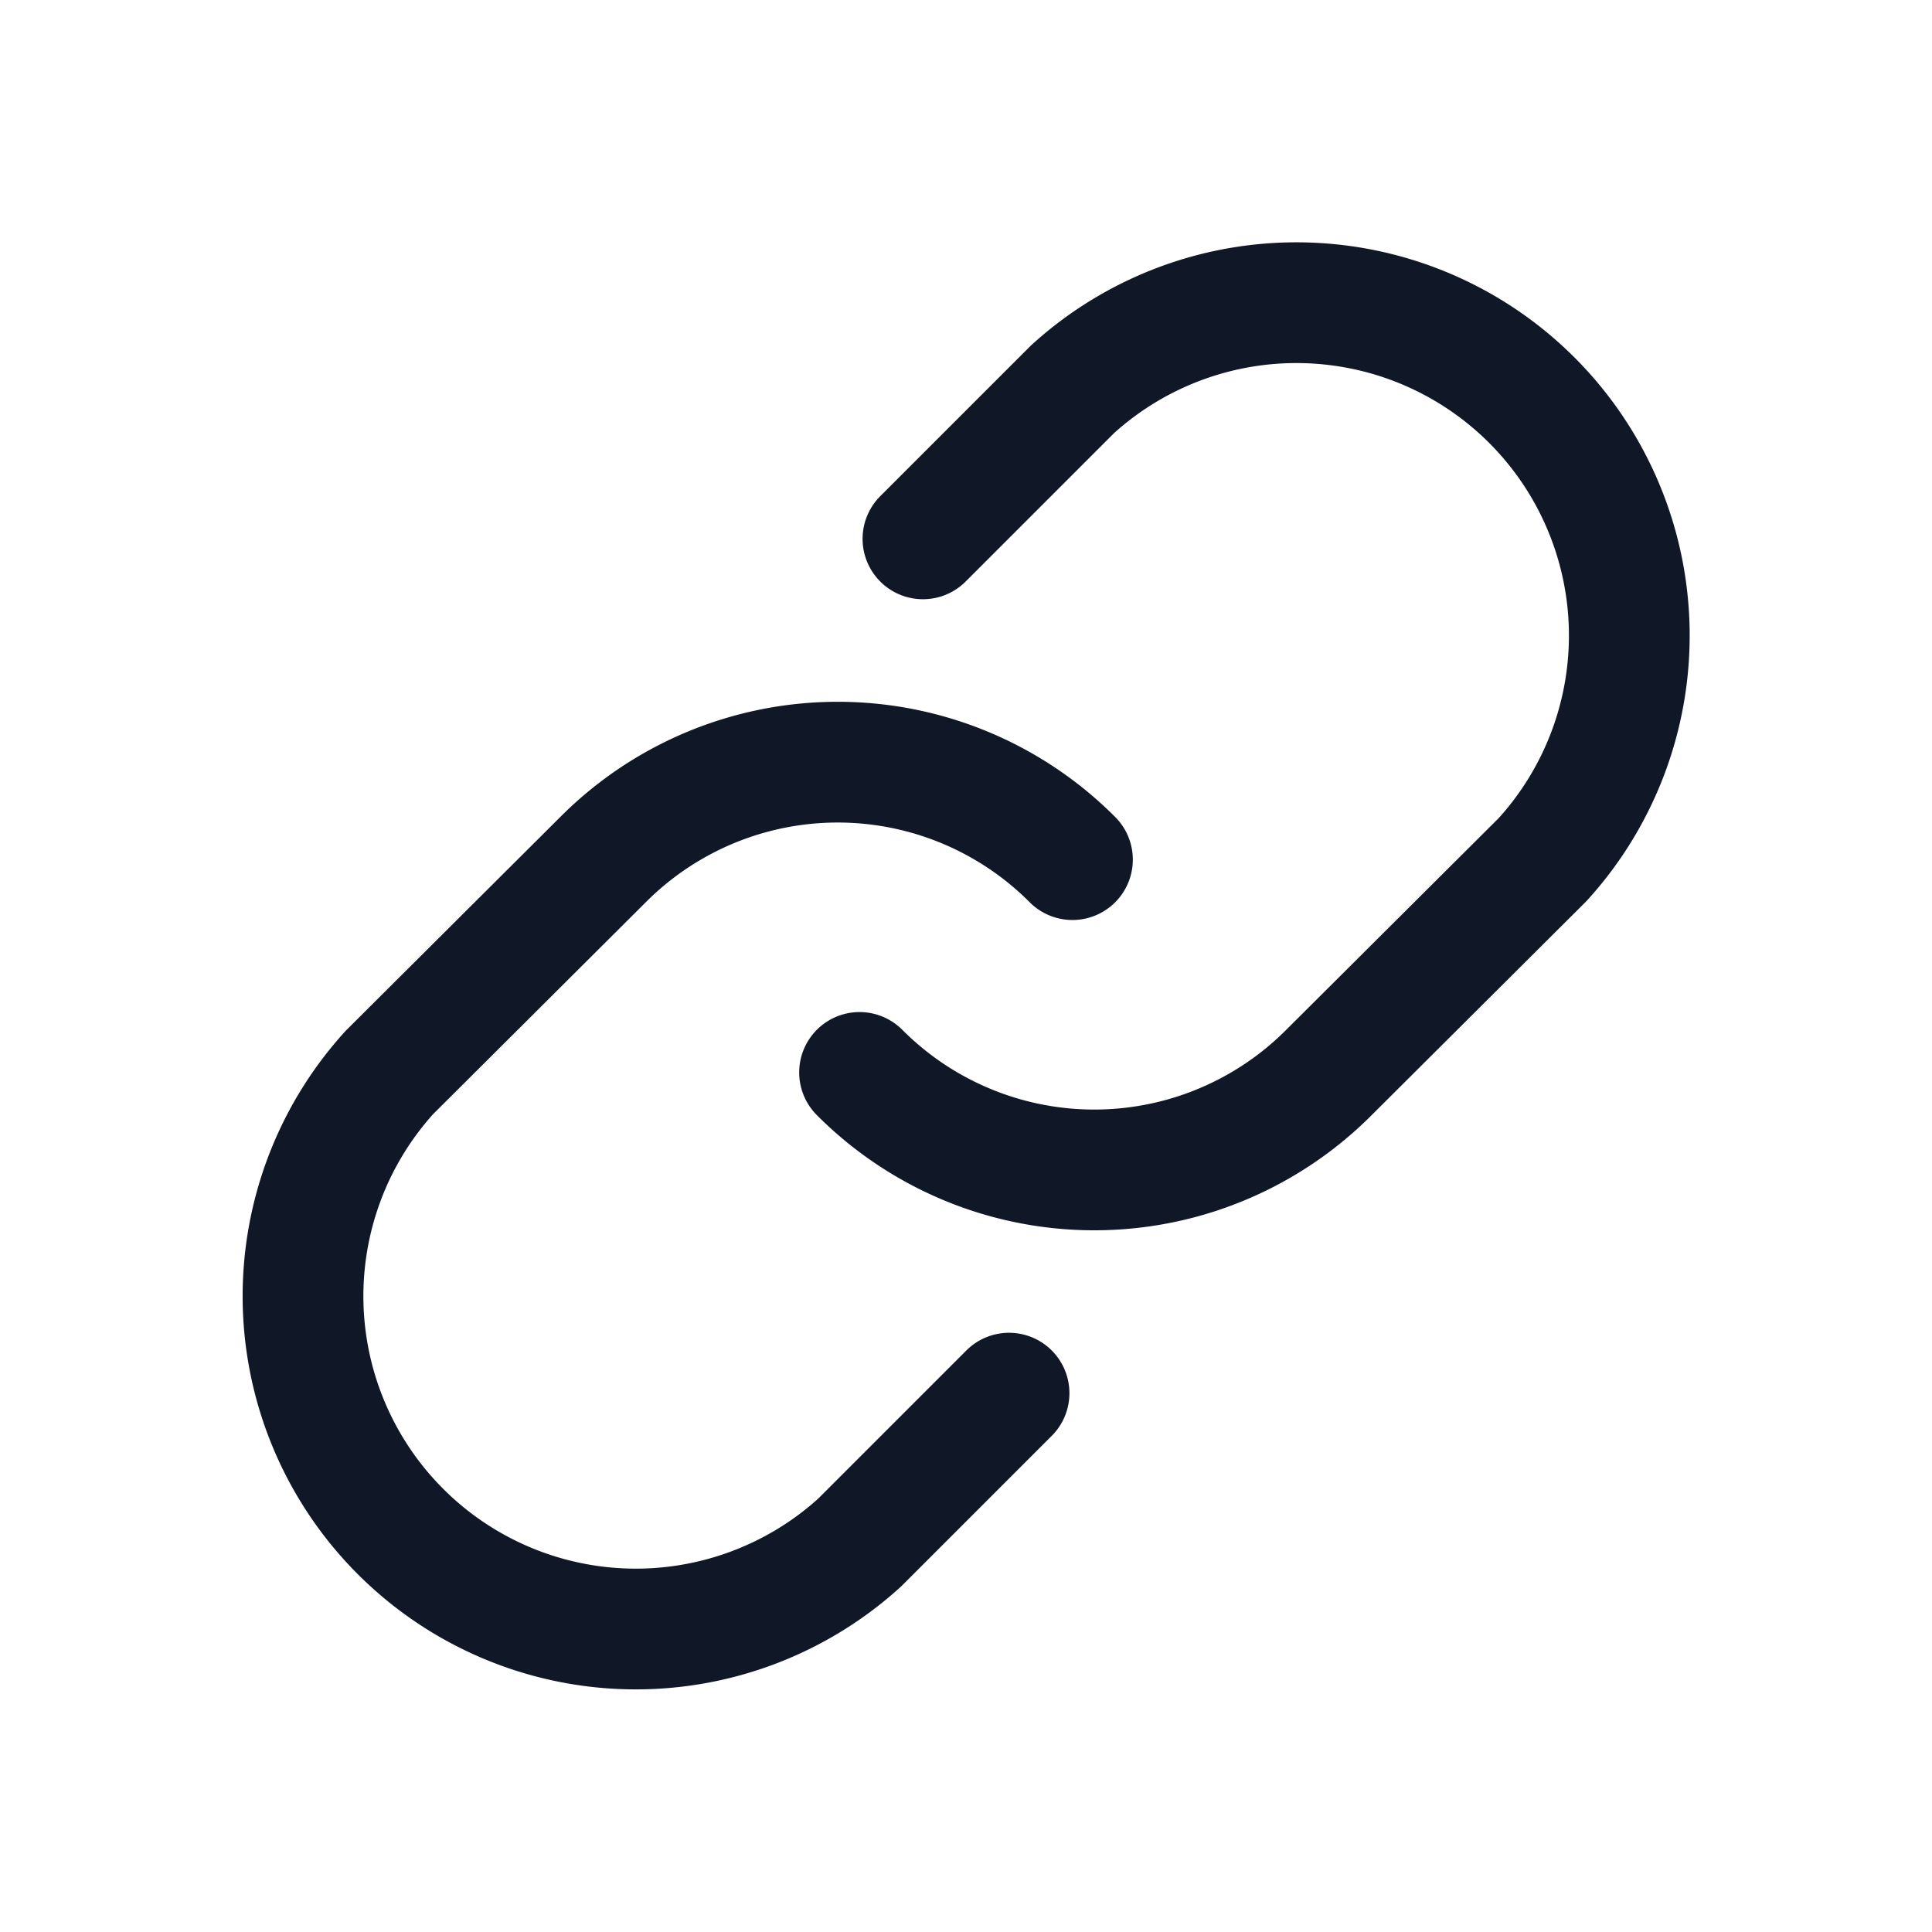 <svg xmlns="http://www.w3.org/2000/svg" width="32" height="32" fill="none"><path stroke="#101828" stroke-linecap="round" stroke-linejoin="round" stroke-width="2" d="m15.287 8.925 2.475-2.475a5.513 5.513 0 0 1 7.788 7.788l-3.538 3.525a5.487 5.487 0 0 1-7.775 0"/><path stroke="#101828" stroke-linecap="round" stroke-linejoin="round" stroke-width="2" d="m16.713 23.075-2.475 2.475a5.513 5.513 0 0 1-7.788-7.787l3.538-3.525a5.488 5.488 0 0 1 7.775 0"/></svg>